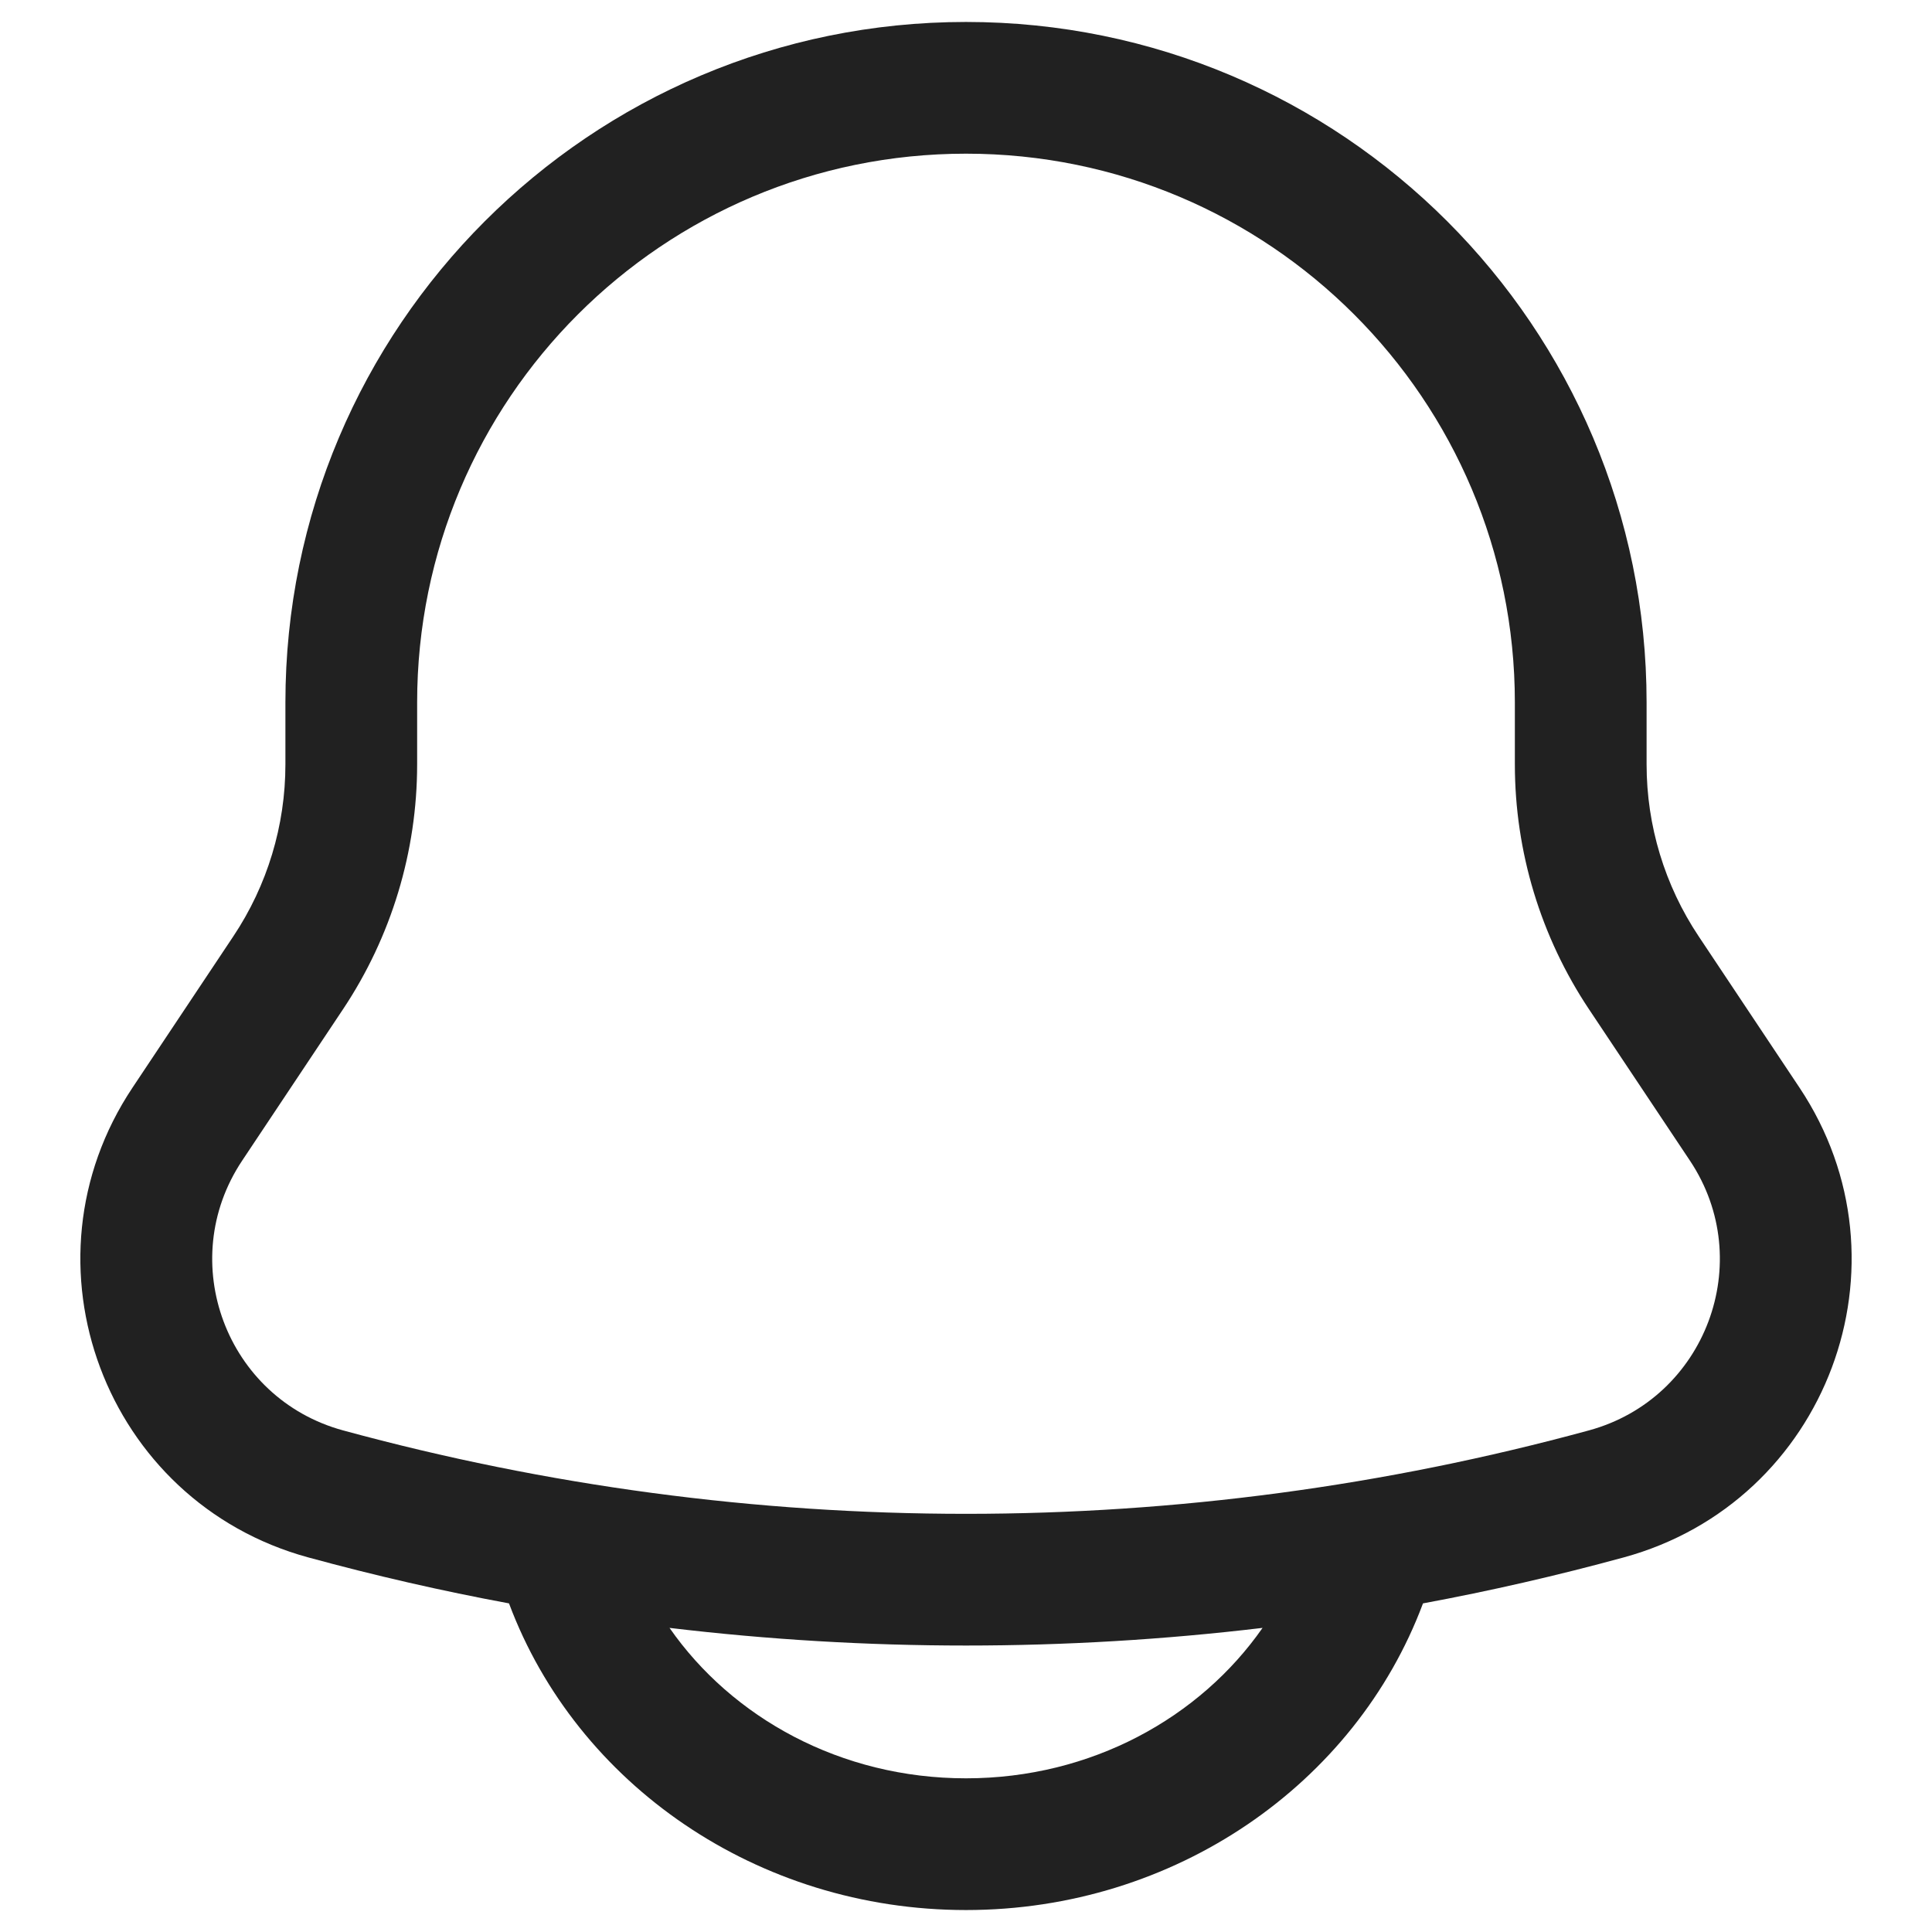 <svg width="22" height="22" viewBox="0 0 22 22" fill="none" xmlns="http://www.w3.org/2000/svg">
<path fill-rule="evenodd" clip-rule="evenodd" d="M11 0.25C6.72 0.25 3.25 3.72 3.25 8V8.704C3.25 9.401 3.044 10.082 2.657 10.662L1.509 12.385C0.175 14.385 1.193 17.103 3.512 17.735C4.267 17.941 5.029 18.116 5.796 18.258L5.798 18.263C6.567 20.315 8.622 21.75 11 21.75C13.378 21.75 15.433 20.315 16.202 18.263L16.204 18.258C16.971 18.116 17.733 17.941 18.488 17.735C20.807 17.103 21.825 14.385 20.491 12.385L19.343 10.662C18.956 10.082 18.75 9.401 18.75 8.704V8C18.75 3.72 15.28 0.25 11 0.25ZM14.377 18.537C12.133 18.805 9.866 18.805 7.624 18.537C8.334 19.558 9.571 20.25 11 20.25C12.429 20.25 13.665 19.558 14.377 18.537ZM4.75 8C4.75 4.548 7.548 1.75 11 1.75C14.452 1.75 17.25 4.548 17.25 8V8.704C17.25 9.697 17.544 10.668 18.095 11.494L19.244 13.217C20.009 14.365 19.424 15.925 18.094 16.288C13.449 17.555 8.551 17.555 3.906 16.288C2.576 15.925 1.992 14.365 2.757 13.217L3.905 11.494C4.456 10.668 4.75 9.697 4.75 8.704V8Z" fill="#212121"/>
</svg>
